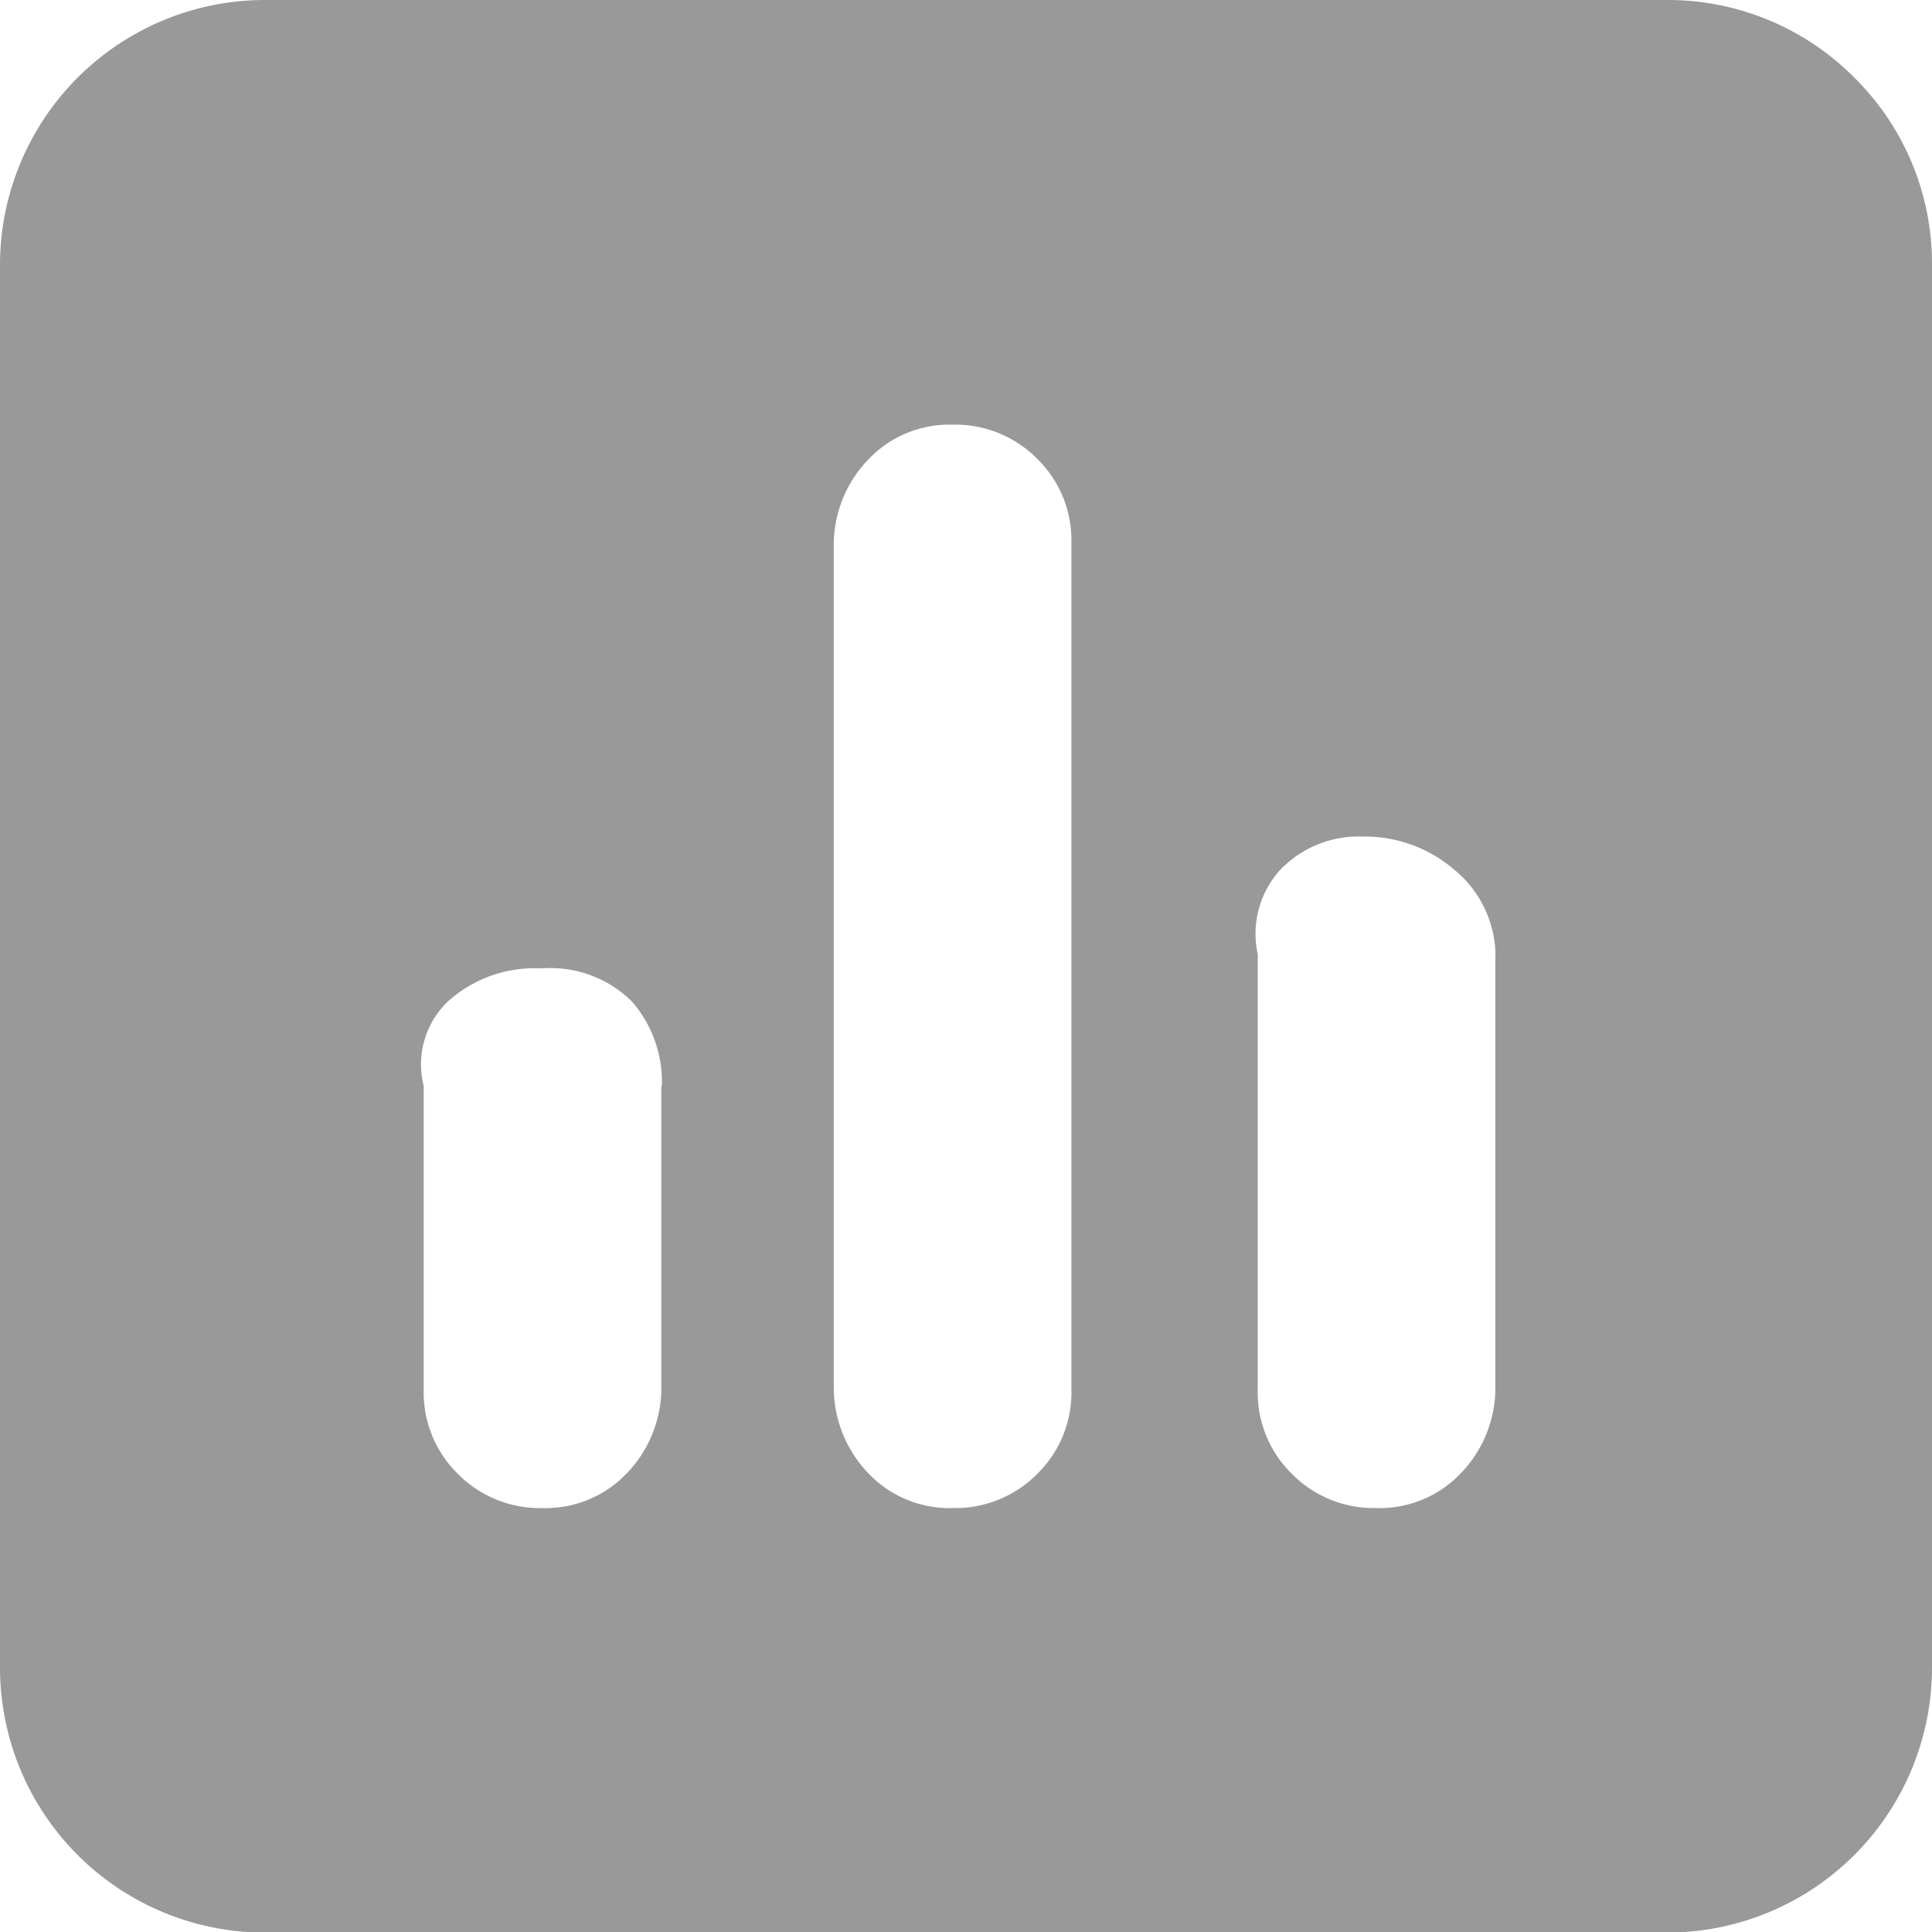 <svg xmlns="http://www.w3.org/2000/svg" width="16" height="16" viewBox="0 0 16 16">
  <defs>
    <style>
      .cls-1 {
        fill: #999;
      }
    </style>
  </defs>
  <path id="数据维护" class="cls-1" d="M118.717,105.731a2.164,2.164,0,0,1,.643,1.55V118.9a2.195,2.195,0,0,1-2.193,2.193H105.553a2.195,2.195,0,0,1-2.193-2.193V107.281a2.195,2.195,0,0,1,2.193-2.193h11.615A2.174,2.174,0,0,1,118.717,105.731Zm-9.876,8.351a1.008,1.008,0,0,0-.248-.7.954.954,0,0,0-.745-.274,1.071,1.071,0,0,0-.779.274.721.721,0,0,0-.2.7V116.6a.942.942,0,0,0,.283.694.952.952,0,0,0,.7.283.925.925,0,0,0,.694-.283,1.02,1.02,0,0,0,.291-.694v-2.518Zm3.392-4.5a.942.942,0,0,0-.283-.694.952.952,0,0,0-.7-.283.925.925,0,0,0-.694.283,1.02,1.02,0,0,0-.291.694V116.6a1.029,1.029,0,0,0,.291.694.927.927,0,0,0,.694.283.954.954,0,0,0,.7-.283.942.942,0,0,0,.283-.694Zm3.512,3.408a.93.93,0,0,0-.342-.7,1.135,1.135,0,0,0-.754-.274.9.9,0,0,0-.685.274.787.787,0,0,0-.188.7V116.6a.942.942,0,0,0,.283.694.952.952,0,0,0,.7.283.925.925,0,0,0,.694-.283,1.02,1.02,0,0,0,.291-.694v-3.615Z" transform="translate(-103.36 -105.088)"/>
</svg>
